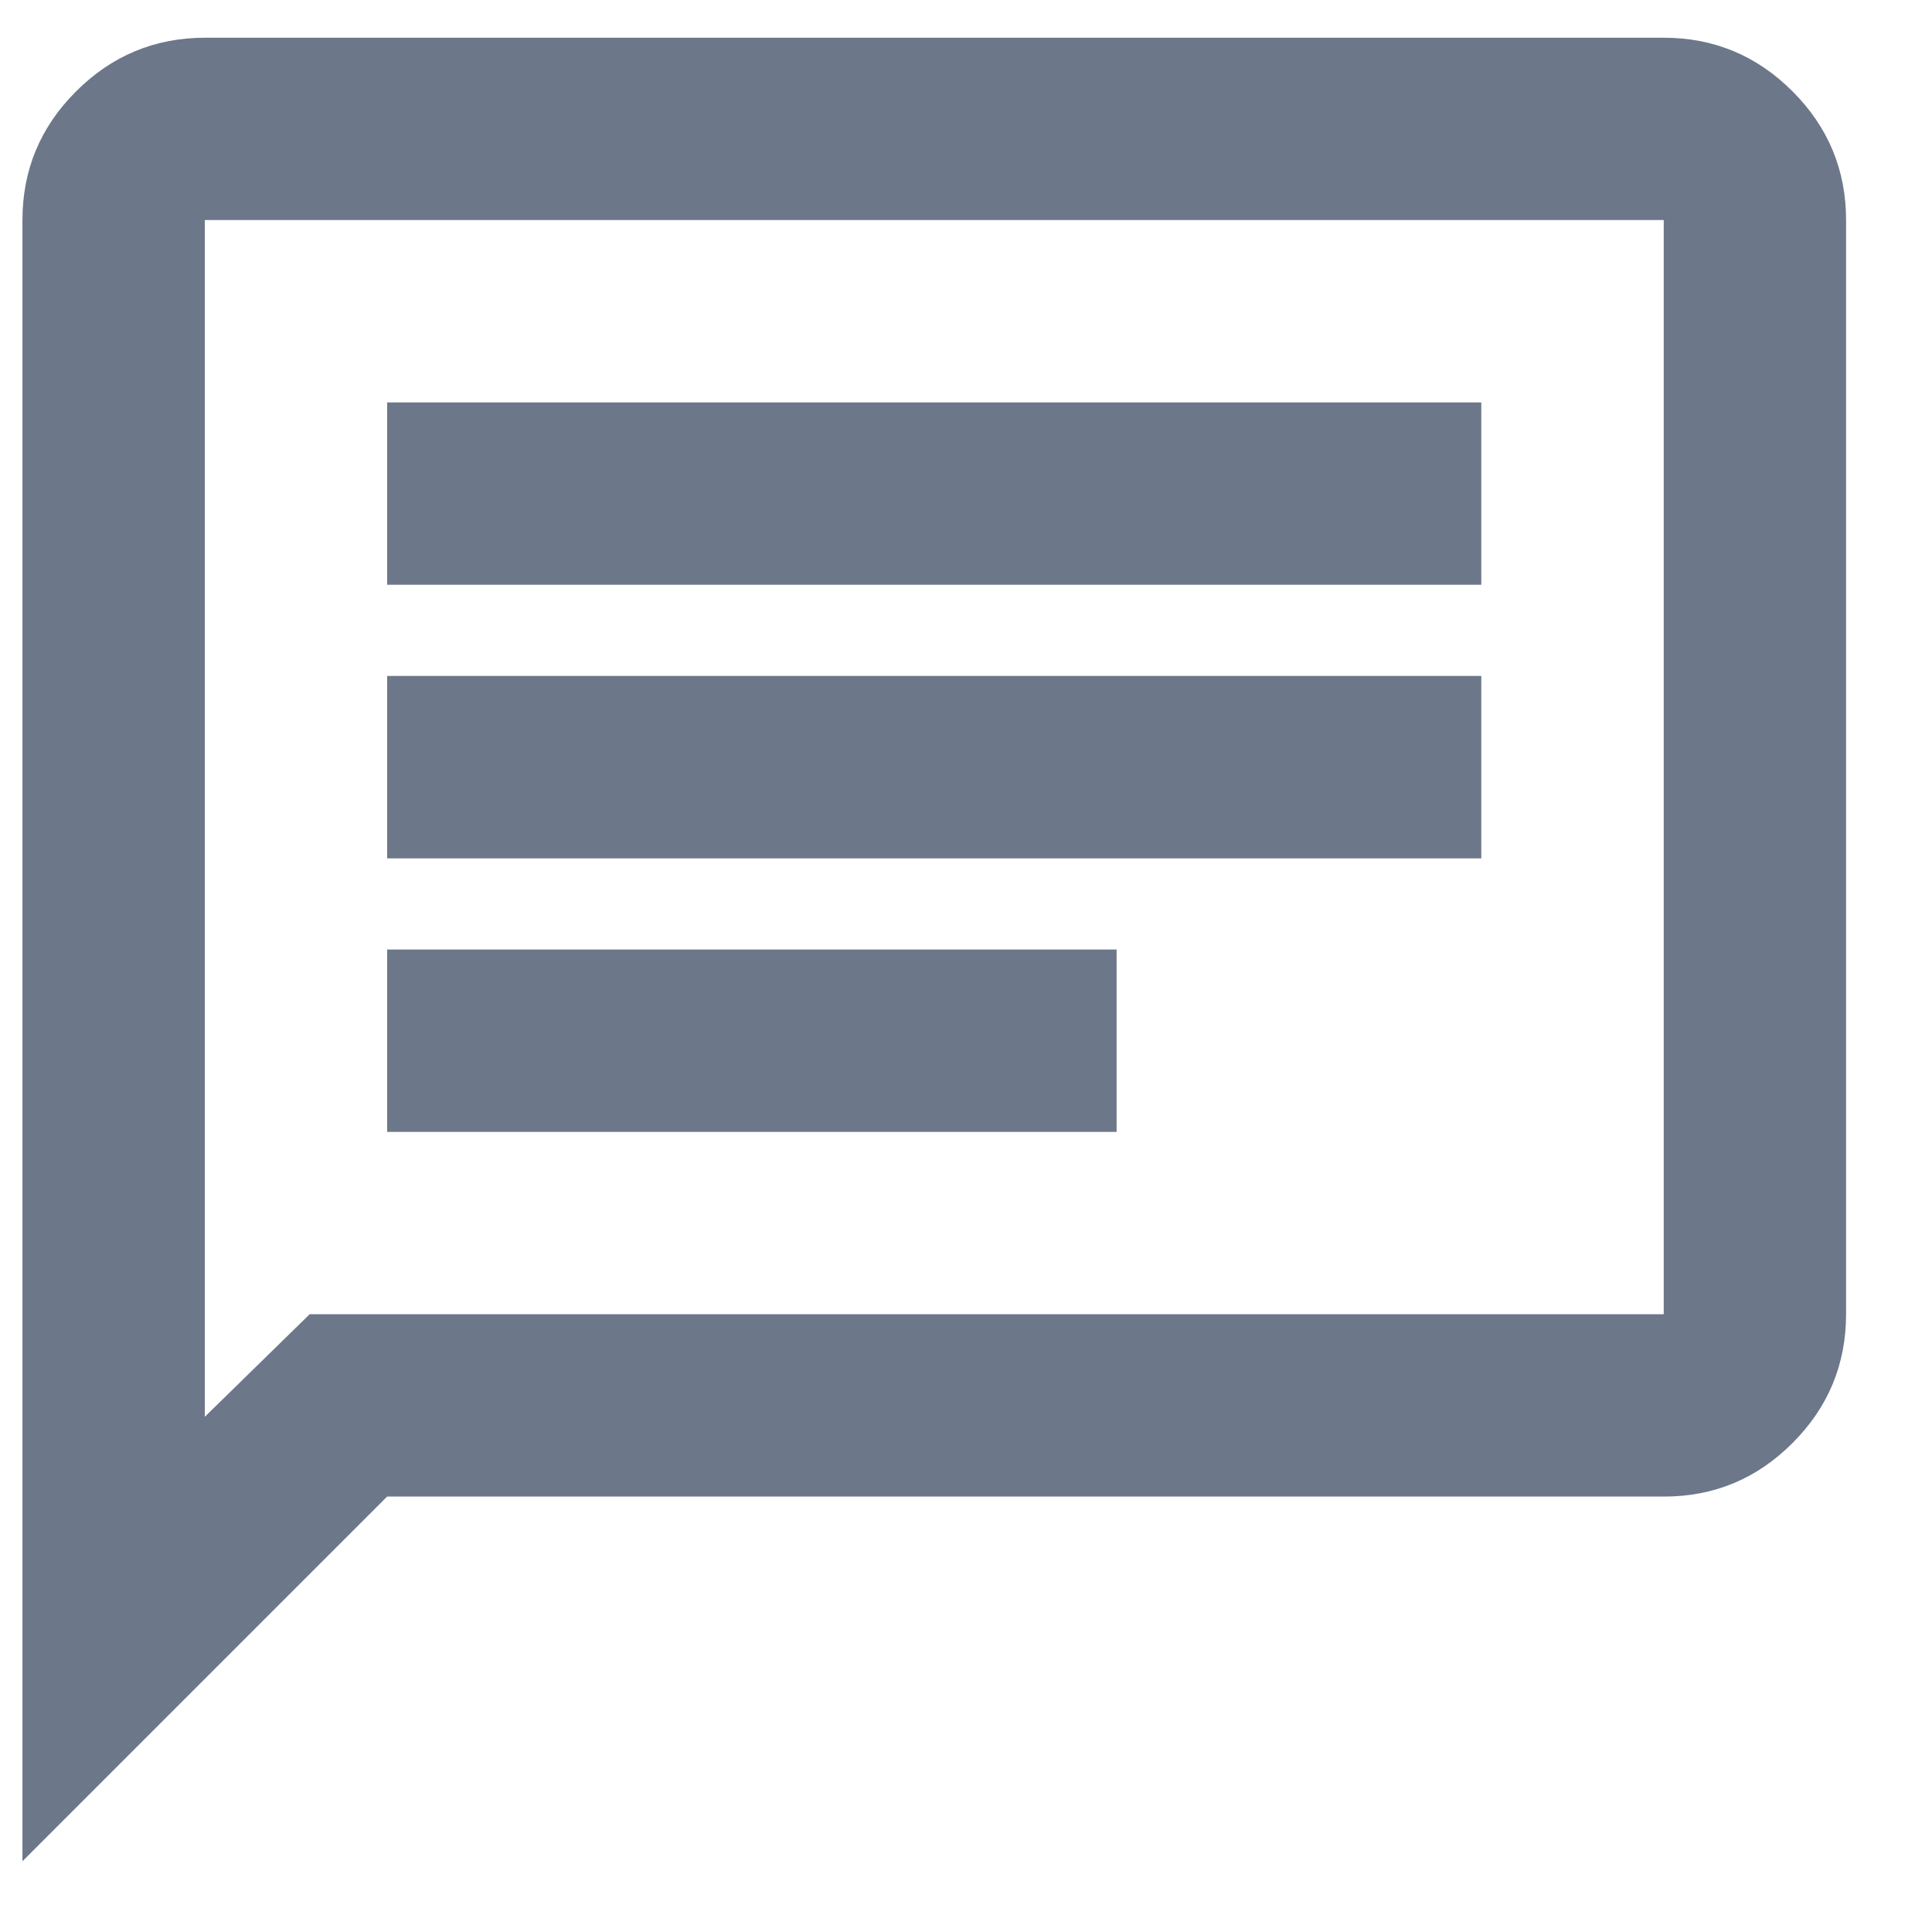 <svg width="21" height="21" viewBox="0 0 21 21" fill="none" xmlns="http://www.w3.org/2000/svg">
<path d="M4.208 12.303H12.137V10.321H4.208V12.303ZM4.208 9.33H16.101V7.347H4.208V9.33ZM4.208 6.356H16.101V4.374H4.208V6.356ZM0.244 20.231V2.392C0.244 1.847 0.438 1.381 0.827 0.993C1.215 0.605 1.682 0.411 2.226 0.41H18.084C18.629 0.41 19.095 0.604 19.484 0.993C19.872 1.381 20.066 1.848 20.066 2.392V14.285C20.066 14.83 19.872 15.297 19.484 15.685C19.096 16.074 18.629 16.268 18.084 16.267H4.208L0.244 20.231ZM3.366 14.285H18.084V2.392H2.226V15.4L3.366 14.285Z" fill="#6D778A"/>
</svg>
